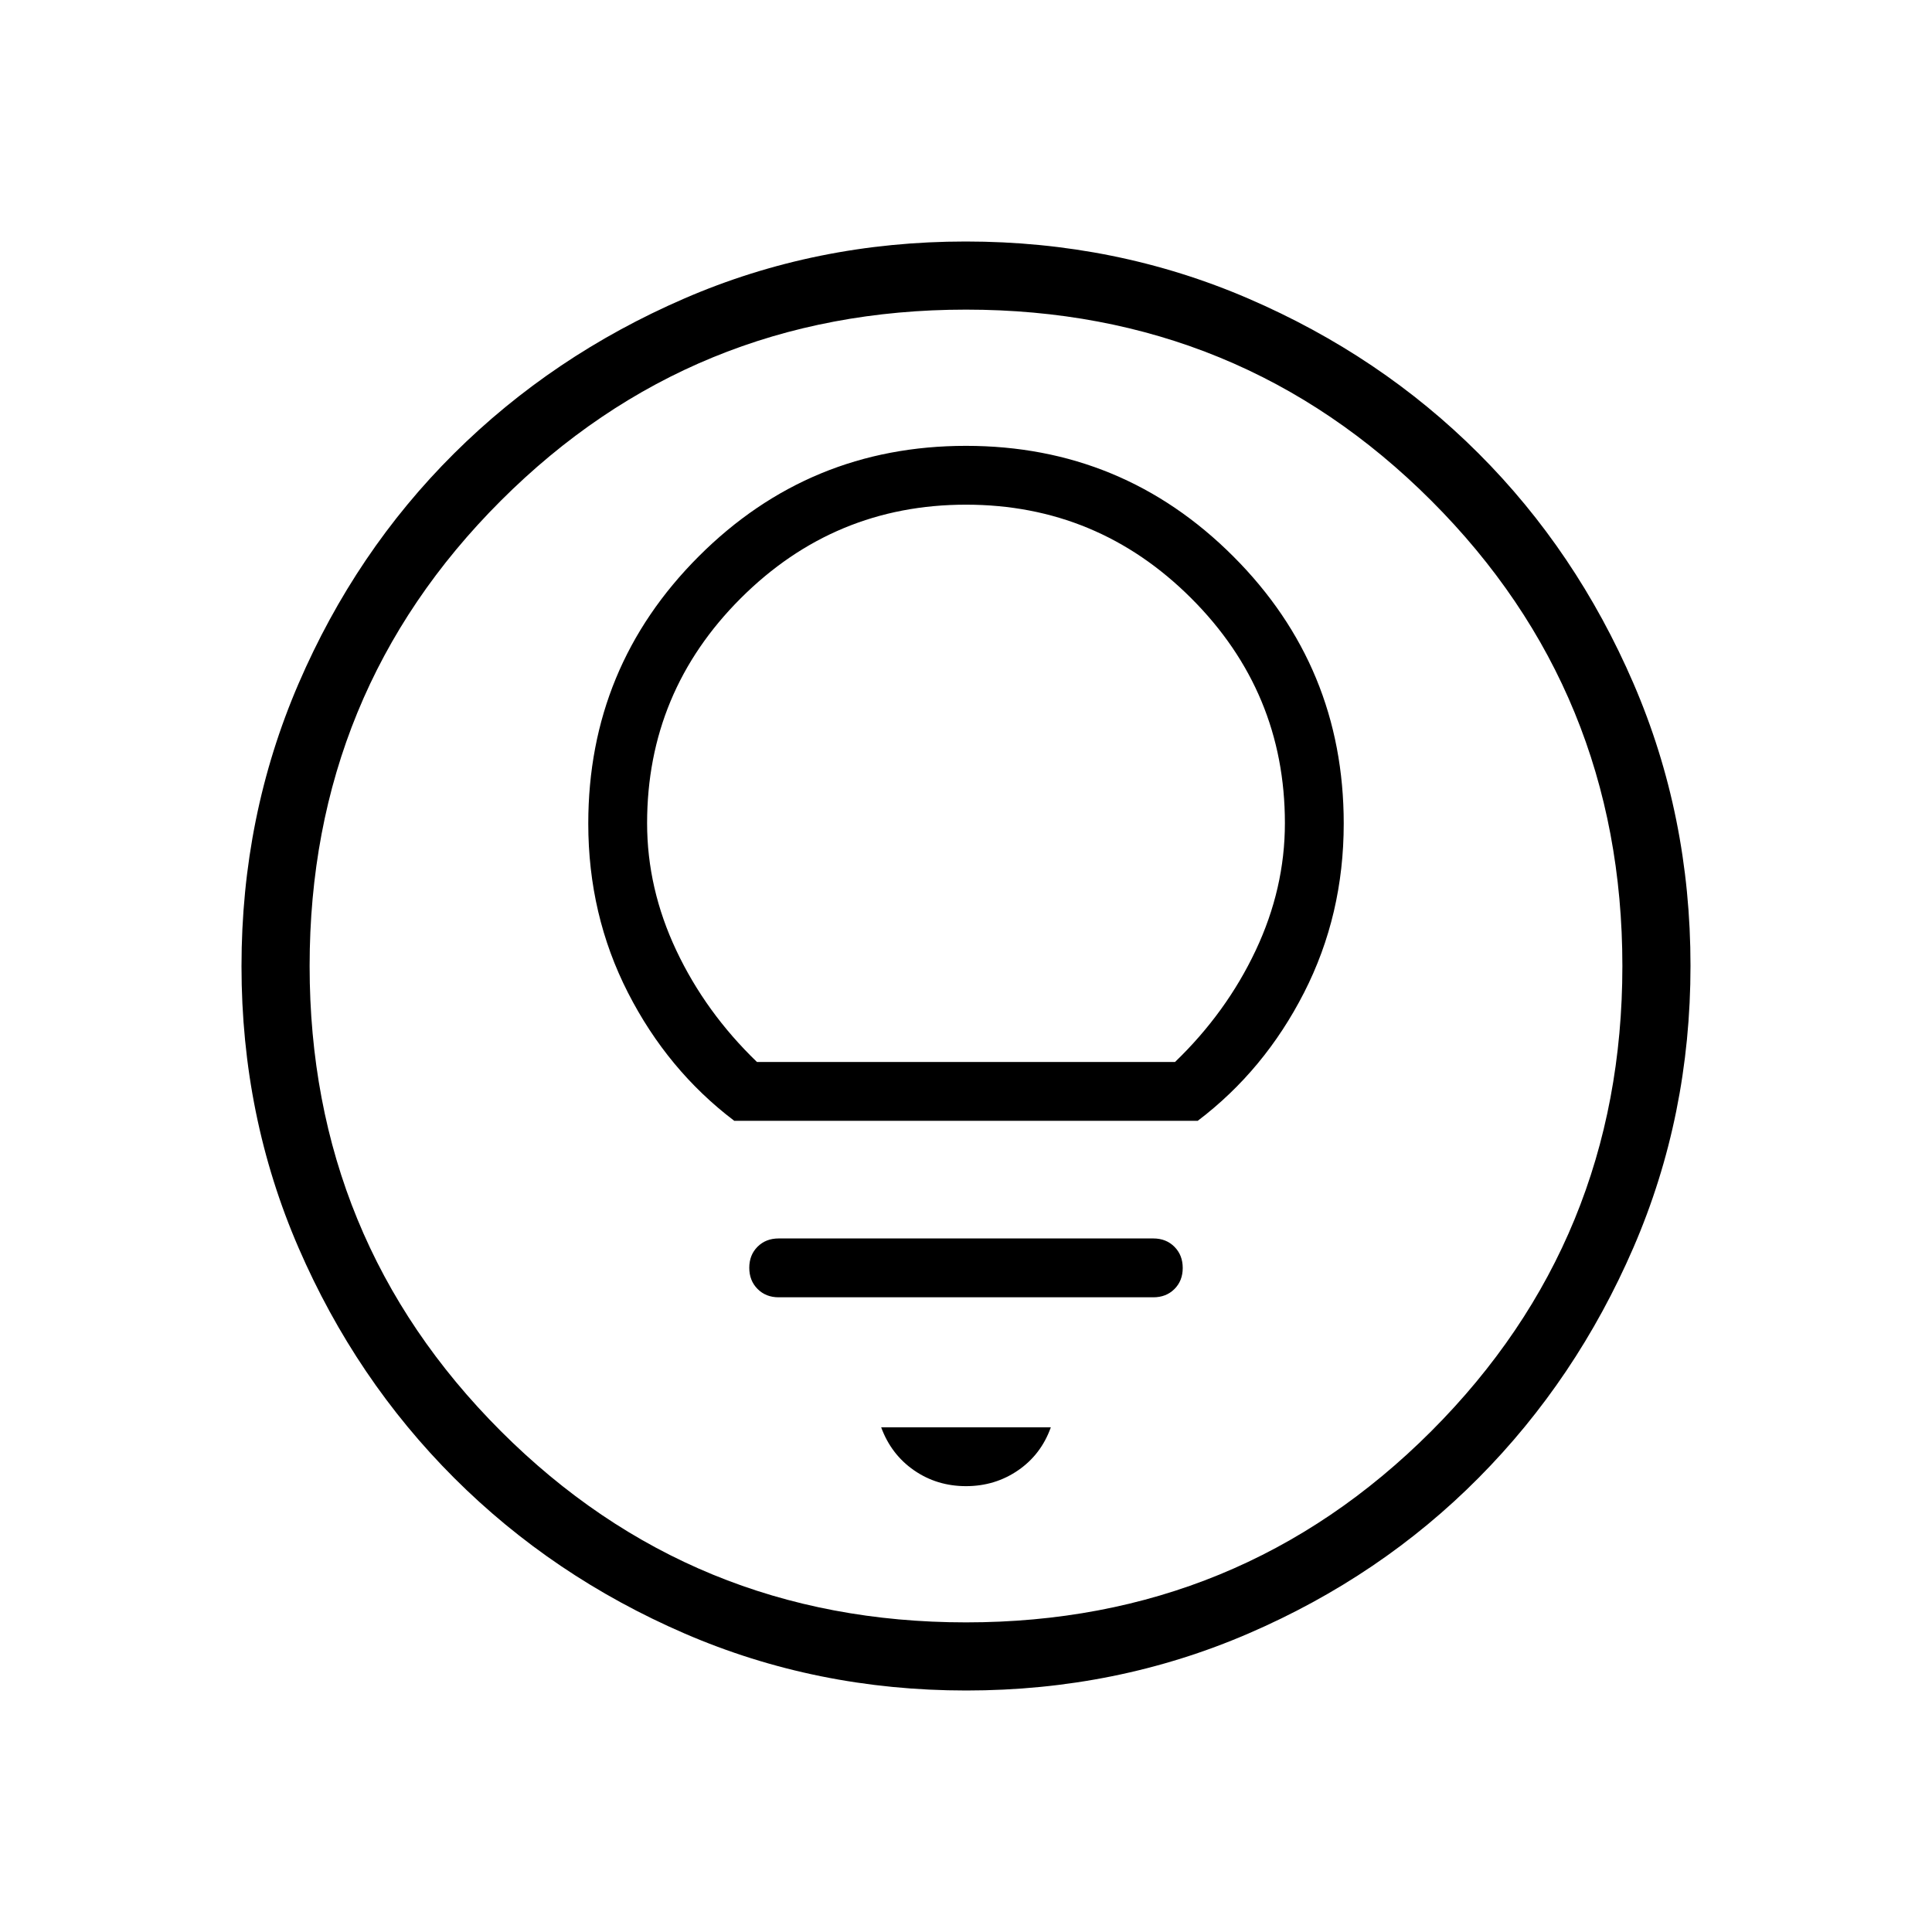 <svg xmlns="http://www.w3.org/2000/svg" height="40" viewBox="0 -960 960 960" width="40"><path d="M480-221.54q14.44 0 25.88-7.86 11.45-7.86 16.27-21.37h-84.3q4.97 13.51 16.34 21.37 11.37 7.86 25.81 7.86Zm-93.08-93.84h186.16q6.38 0 10.5-4.11 4.11-4.11 4.11-10.47 0-6.37-4.11-10.51-4.12-4.15-10.5-4.15H386.92q-6.38 0-10.5 4.11-4.11 4.11-4.11 10.47 0 6.37 4.11 10.51 4.12 4.15 10.5 4.15Zm-22.07-87.7h230.3q33.14-25.11 52.84-63.71 19.7-38.59 19.7-83.98 0-77.89-54.9-132.79-54.9-54.9-132.79-54.9-77.89 0-132.79 54.9-54.9 54.9-54.9 132.79 0 45.39 19.7 83.98 19.7 38.6 52.84 63.71Zm11.28-29.23q-25.53-24.61-40.06-55.39-14.53-30.79-14.53-63.27 0-65.27 46.55-111.77 46.55-46.49 111.91-46.49t111.91 46.49q46.55 46.5 46.55 111.77 0 32.48-14.53 63.27-14.53 30.78-40.06 55.39H376.13Zm104 312.31q-74.51 0-140-28.34-65.48-28.34-114.44-77.25-48.96-48.92-77.32-114.34Q120-405.35 120-479.87q0-74.67 28.34-140.41 28.34-65.73 77.25-114.36 48.92-48.63 114.34-76.99Q405.35-840 479.87-840q74.67 0 140.41 28.34 65.73 28.34 114.36 76.92 48.63 48.58 76.99 114.26Q840-554.81 840-480.13q0 74.51-28.34 140-28.34 65.48-76.92 114.44-48.58 48.96-114.26 77.32Q554.81-120 480.13-120Zm-.13-33.85q136.26 0 231.21-95.02Q806.15-343.9 806.15-480q0-136.26-94.94-231.21-94.95-94.94-231.21-94.94-136.1 0-231.13 94.94-95.02 94.95-95.02 231.21 0 136.1 95.02 231.13Q343.9-153.85 480-153.85ZM480-480Z"/></svg>